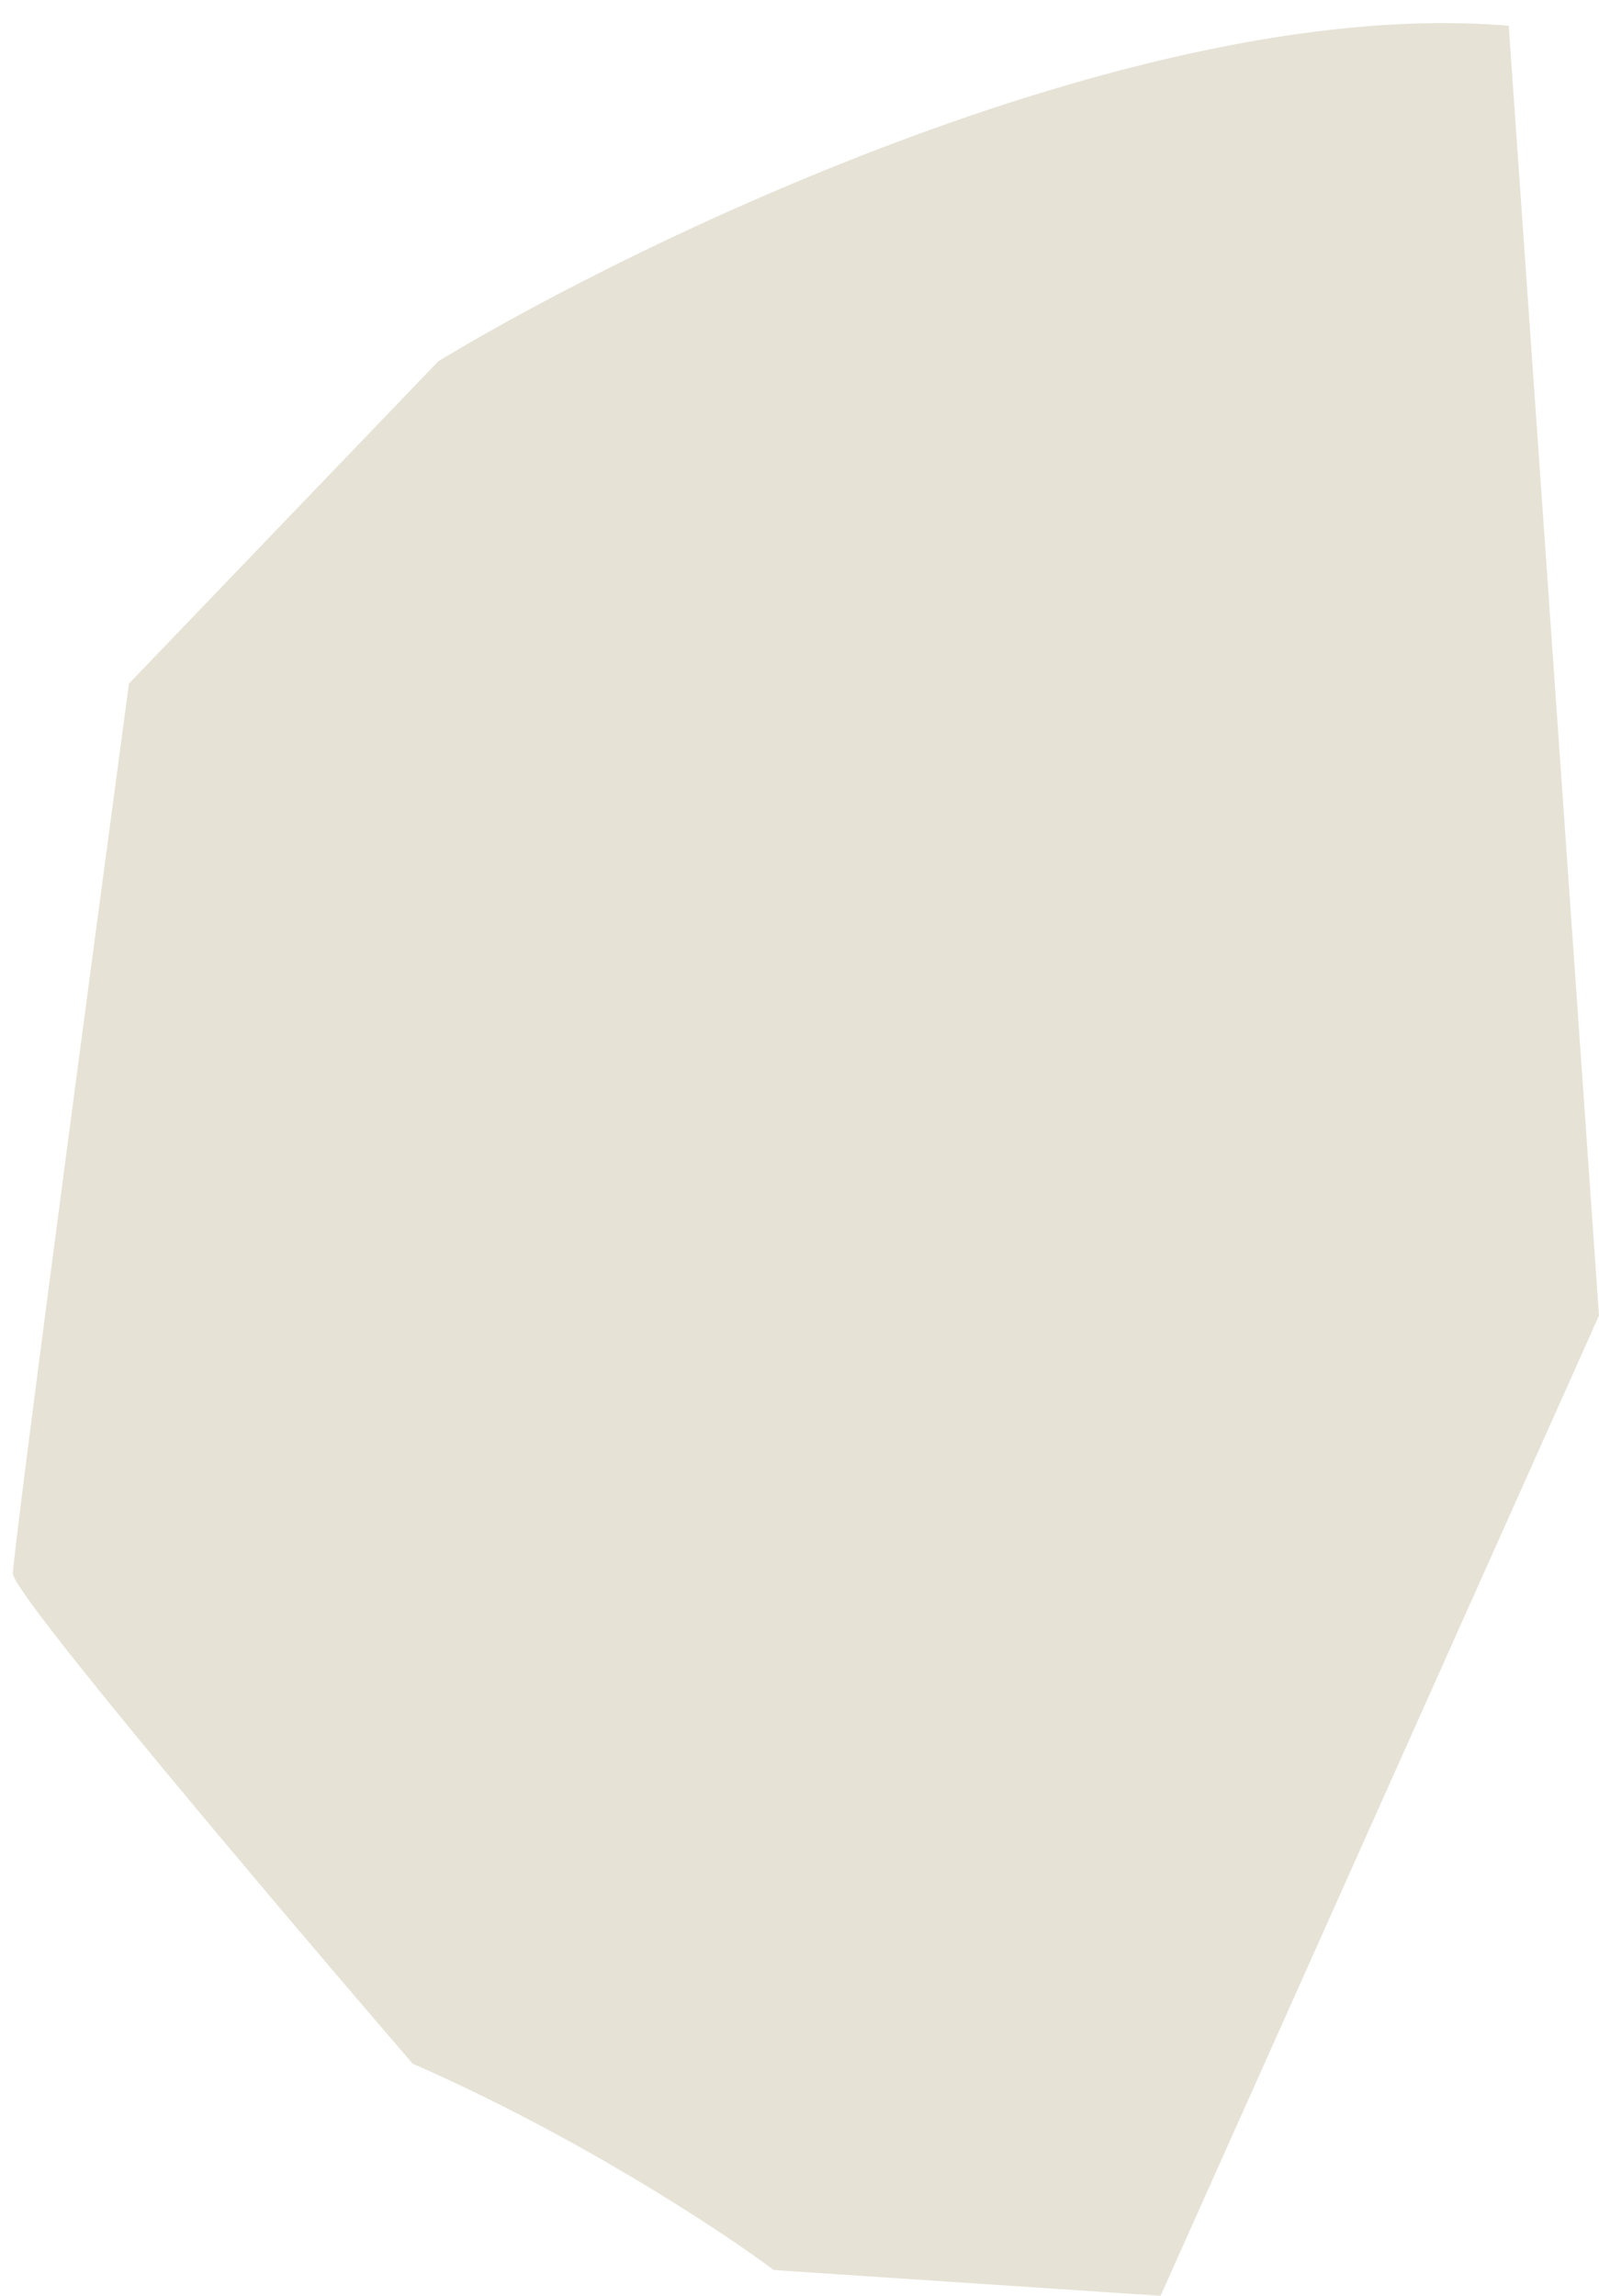 <svg width="62" height="89" viewBox="0 0 62 89" fill="none" xmlns="http://www.w3.org/2000/svg">
<path d="M62 51L58.5 1C44.5 -0.2 25 9.167 17 14L5 26.5C3.5 37.667 0.5 60.2 0.5 61C0.5 61.8 10.833 74 16 80C22.4 82.8 28 86.5 30 88L45 89L62 51Z" fill="#E6E2D6"/>
</svg>

